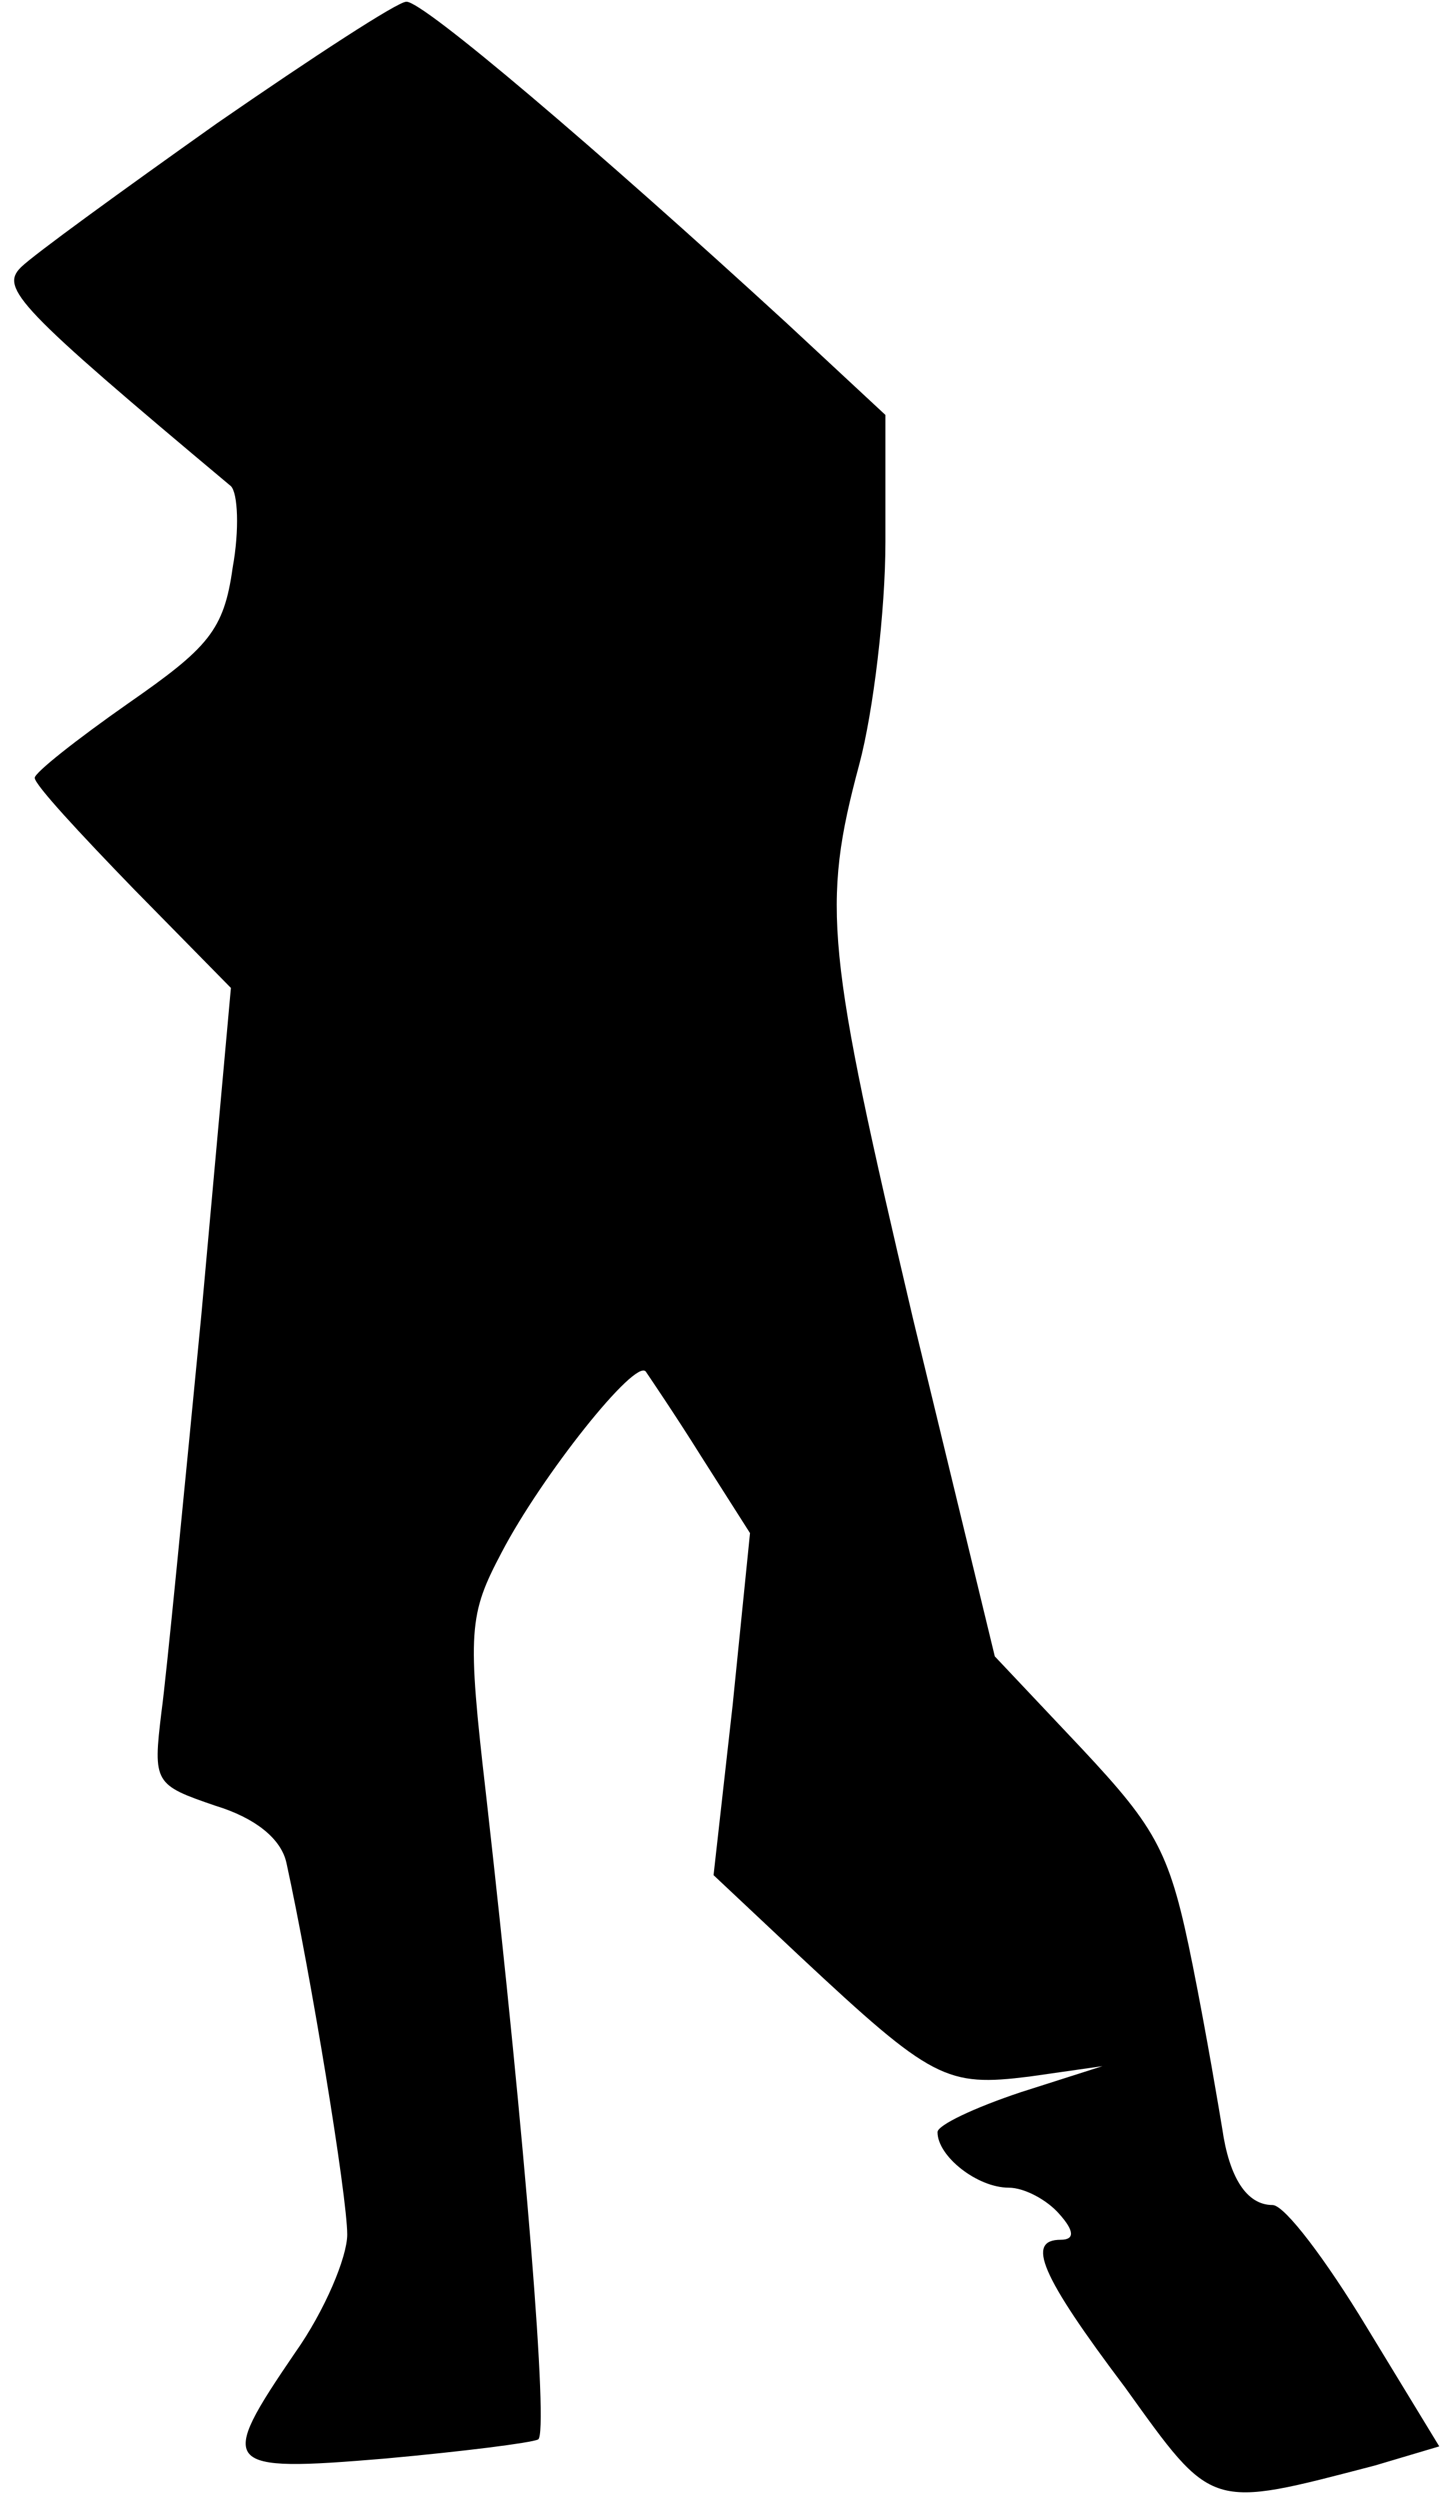 <?xml version="1.0" standalone="no"?>
<!DOCTYPE svg PUBLIC "-//W3C//DTD SVG 20010904//EN"
 "http://www.w3.org/TR/2001/REC-SVG-20010904/DTD/svg10.dtd">
<svg version="1.0" xmlns="http://www.w3.org/2000/svg"
 width="83pt" height="144pt" viewBox="0 0 83 144"
 preserveAspectRatio="xMidYMid meet">
<g transform="translate(0,144) scale(0.1,-0.1)"
fill="#000000" stroke="none">
<path fill="#000000" stroke="none" d="M125 1369 c-55 -39 -106 -76 -113 -83
-12 -12 -2 -23 121 -126 4 -4 5 -25 1 -47 -5 -36 -14 -46 -60 -78 -30 -21 -54
-40 -54 -43 0 -4 26 -32 57 -64 l56 -57 -17 -188 c-10 -103 -20 -207 -23 -229
-5 -41 -4 -42 31 -54 23 -7 38 -19 41 -33 14 -64 35 -192 35 -214 0 -13 -13
-44 -30 -68 -45 -66 -43 -69 52 -61 44 4 84 9 88 11 6 4 -7 167 -30 371 -11
95 -10 104 9 140 23 44 77 112 83 104 2 -3 17 -25 32 -49 l28 -44 -10 -99 -11
-98 50 -47 c76 -71 84 -75 132 -69 l42 6 -47 -15 c-27 -9 -48 -19 -48 -23 0
-14 23 -32 41 -32 9 0 22 -7 29 -15 9 -10 9 -15 1 -15 -20 0 -12 -20 37 -85
51 -71 48 -70 144 -45 l37 11 -42 69 c-23 38 -47 70 -54 70 -15 0 -25 16 -29
44 -2 12 -9 54 -17 94 -13 65 -20 78 -64 125 l-50 53 -47 194 c-50 213 -53
238 -31 320 8 30 15 88 15 128 l0 73 -57 53 c-109 100 -210 186 -219 185 -5 0
-54 -32 -109 -70z"/>
</g>
</svg>
